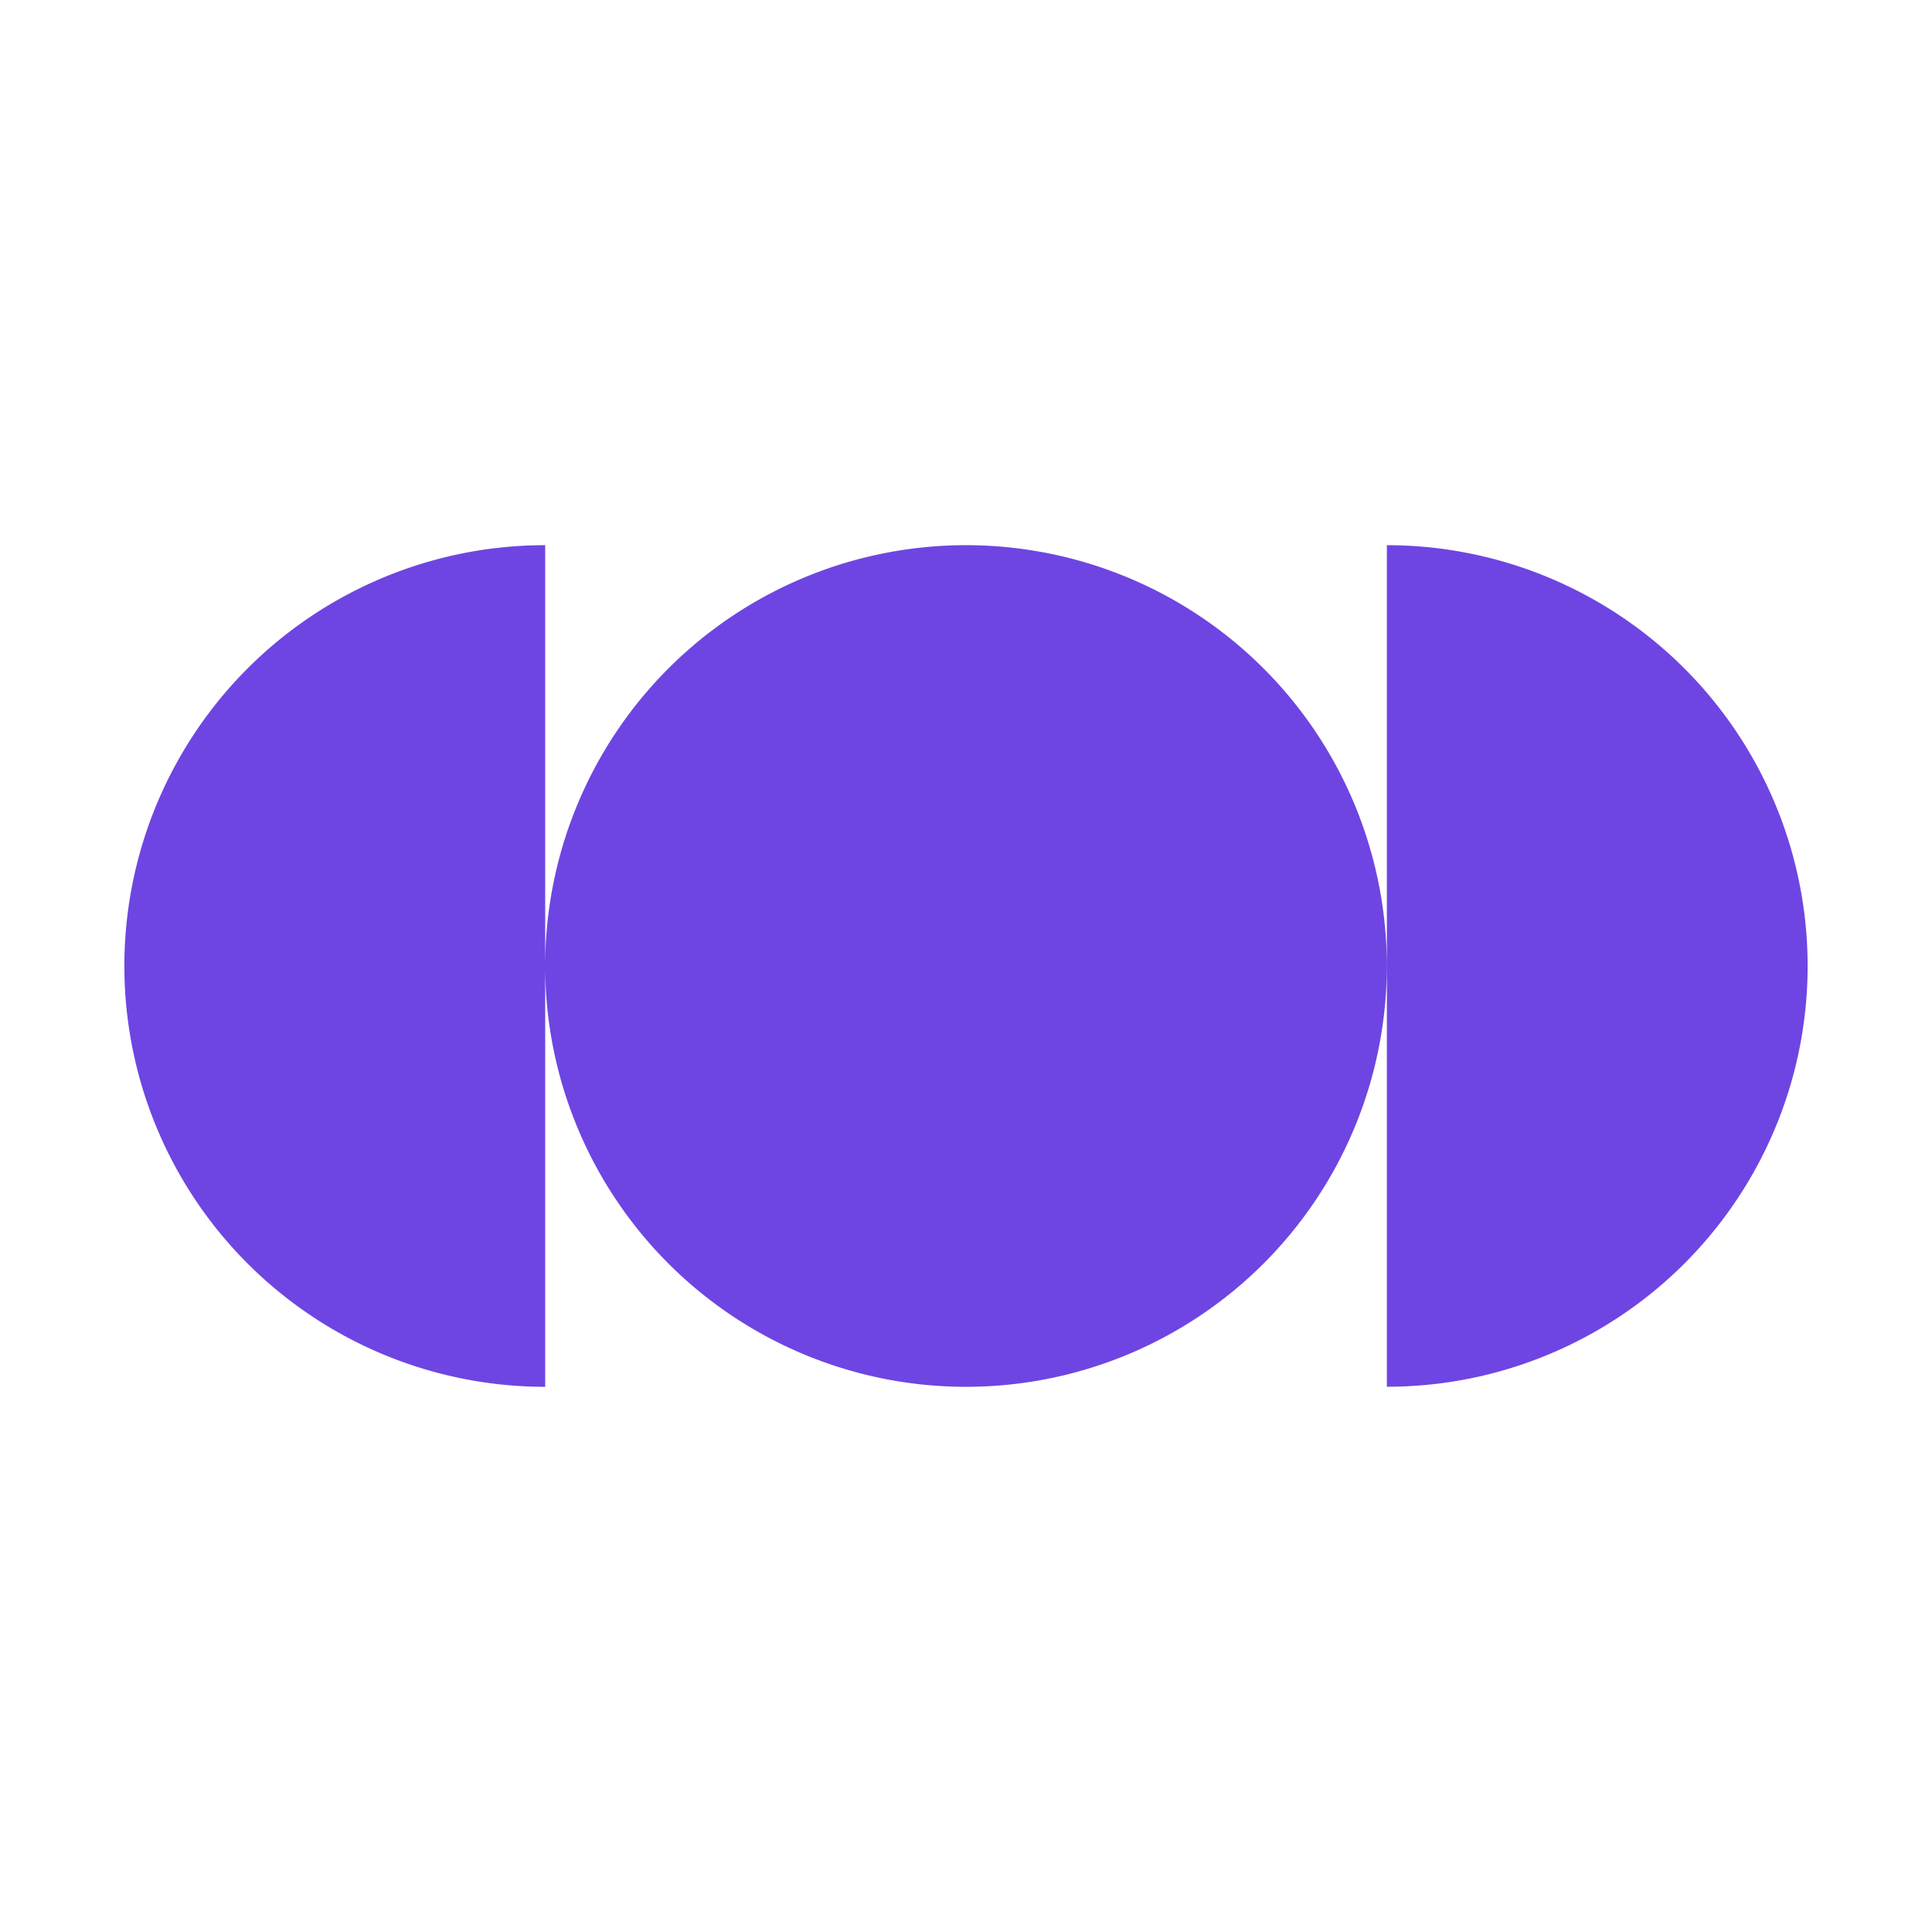 <svg xmlns="http://www.w3.org/2000/svg" viewBox="0 0 32 32"><path fill="#6e45e2" d="M9.03 9.03A6.969 6.969 0 0 0 2.06 16a6.97 6.97 0 0 0 6.97 6.97V9.03zm0 6.97A6.97 6.97 0 0 0 16 22.97 6.97 6.97 0 0 0 22.97 16 6.97 6.97 0 0 0 16 9.03 6.97 6.97 0 0 0 9.03 16zm13.941 0v6.969A6.968 6.968 0 0 0 29.94 16a6.97 6.97 0 0 0-6.969-6.97V16z"/></svg>